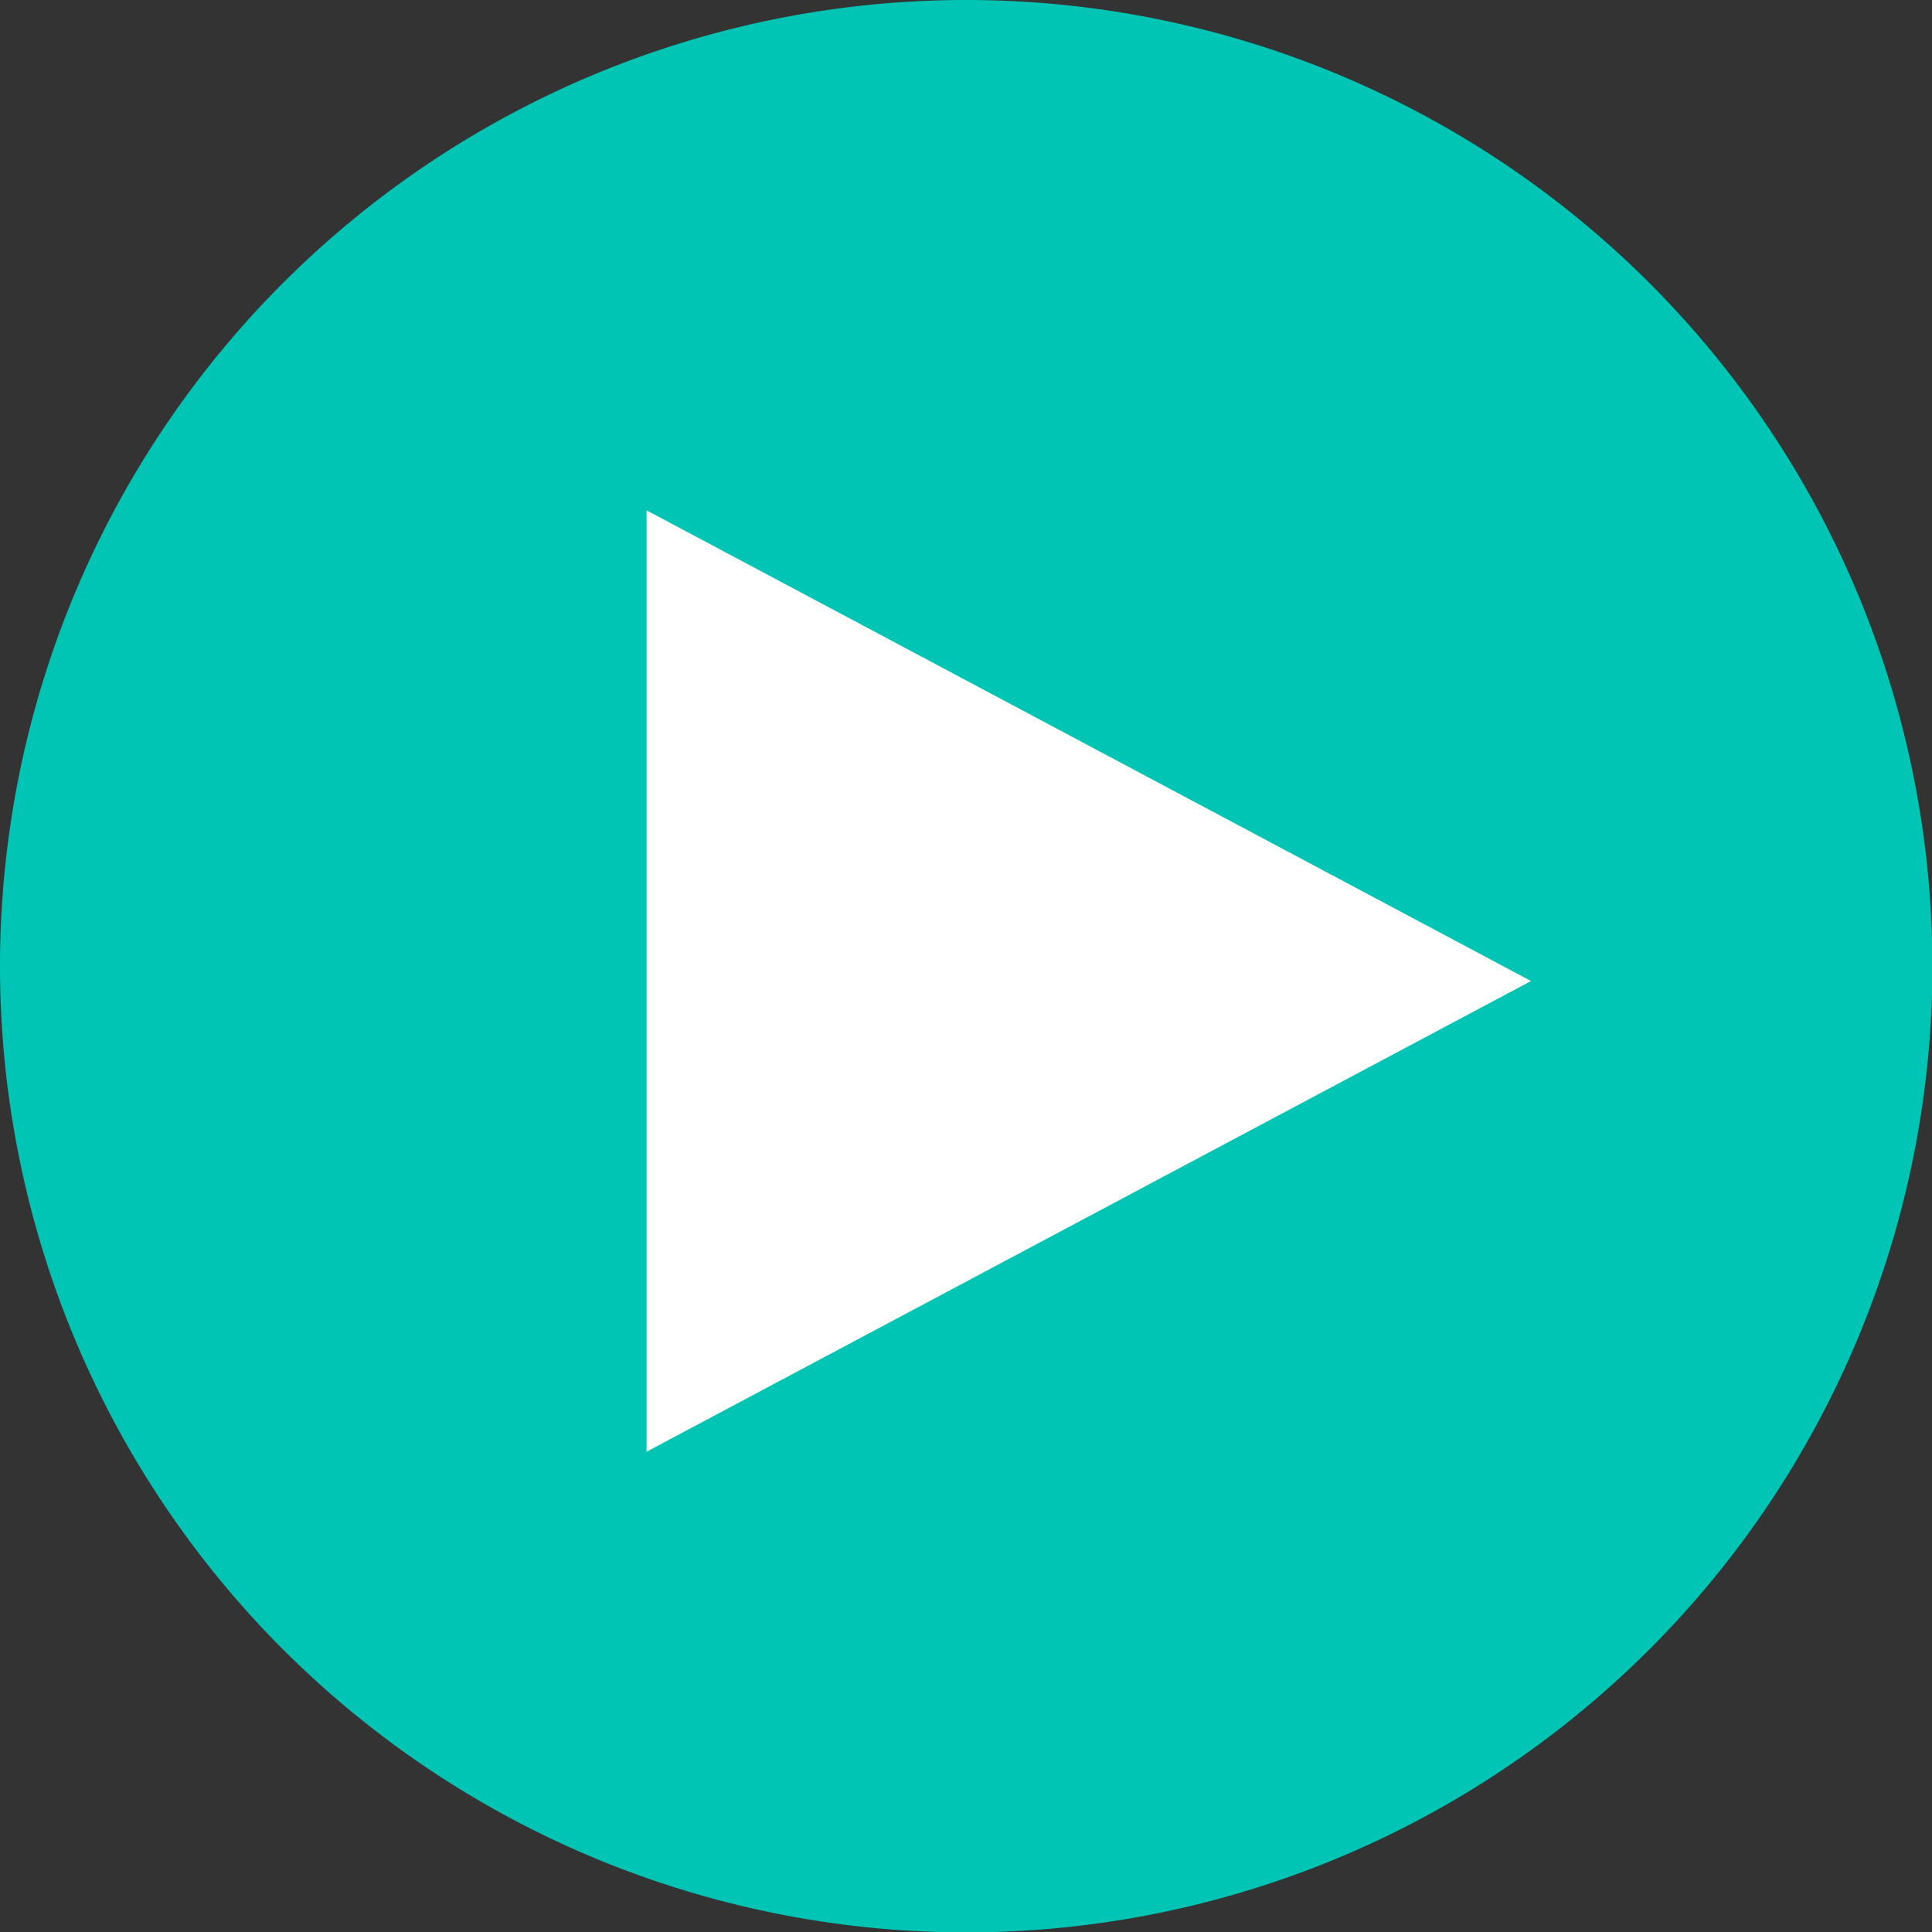<svg xmlns="http://www.w3.org/2000/svg" width="43.791" height="43.791" viewBox="0 0 43.791 43.791">
  <rect x="0" y="0" width="43.791" height="43.791" fill="#333333" stroke="none"/>
  <g id="Grupo_184" data-name="Grupo 184" transform="translate(-140 -1900)">
    <path id="Caminho_18" data-name="Caminho 18" d="M21.9,0A21.9,21.9,0,1,1,0,21.9,21.9,21.9,0,0,1,21.9,0Z" transform="translate(140 1900)" fill="#00c5b5"/>
    <path id="Caminho_19" data-name="Caminho 19" d="M-6122.345,1887.567l20.047,10.669-20.047,10.669Z" transform="translate(6277 24)" fill="#fff"/>
  </g>
</svg>
